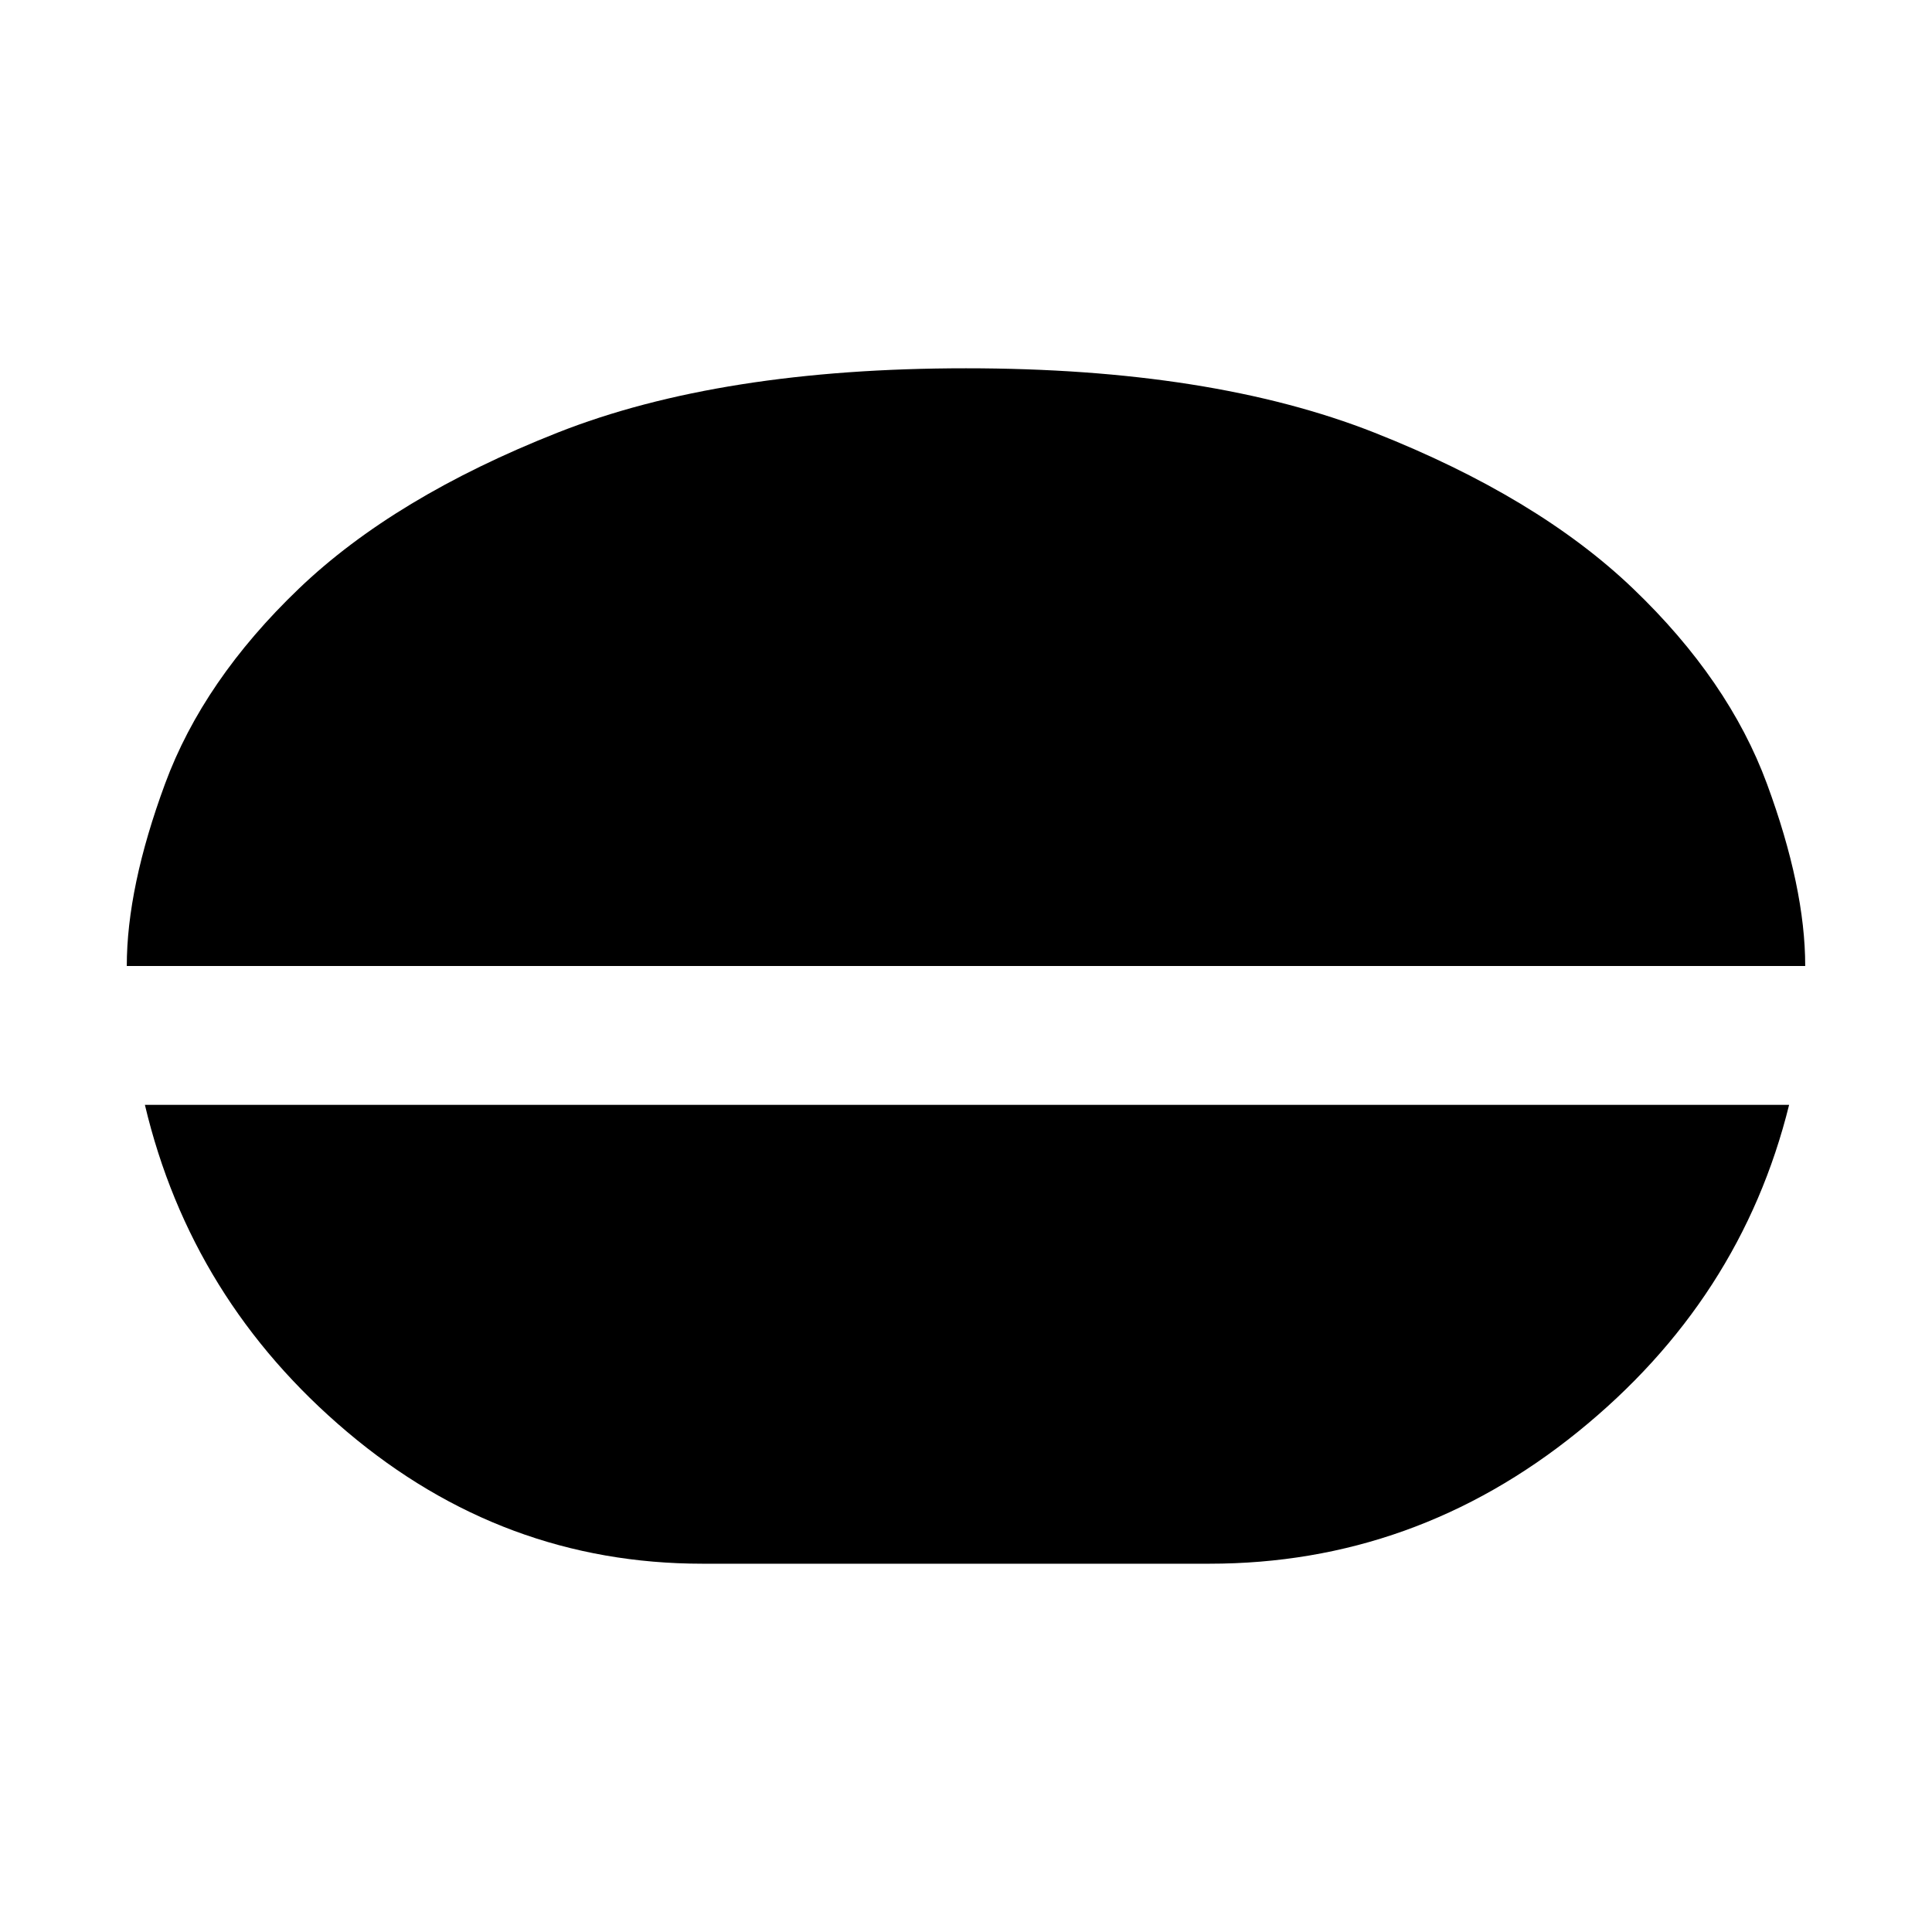 <svg xmlns="http://www.w3.org/2000/svg" height="48" width="48"><path d="M24 9.15q6.1 0 10.15 1.6 4.05 1.6 6.425 3.875t3.325 4.85q.95 2.575.95 4.525H3.15q0-1.95.95-4.525t3.325-4.85Q9.8 12.35 13.85 10.75T24 9.15Zm-6.55 29.7q-4.95 0-8.825-3.275Q4.75 32.3 3.6 27.45h40.85q-1.2 4.85-5.25 8.125-4.05 3.275-9.15 3.275Z"/></svg>